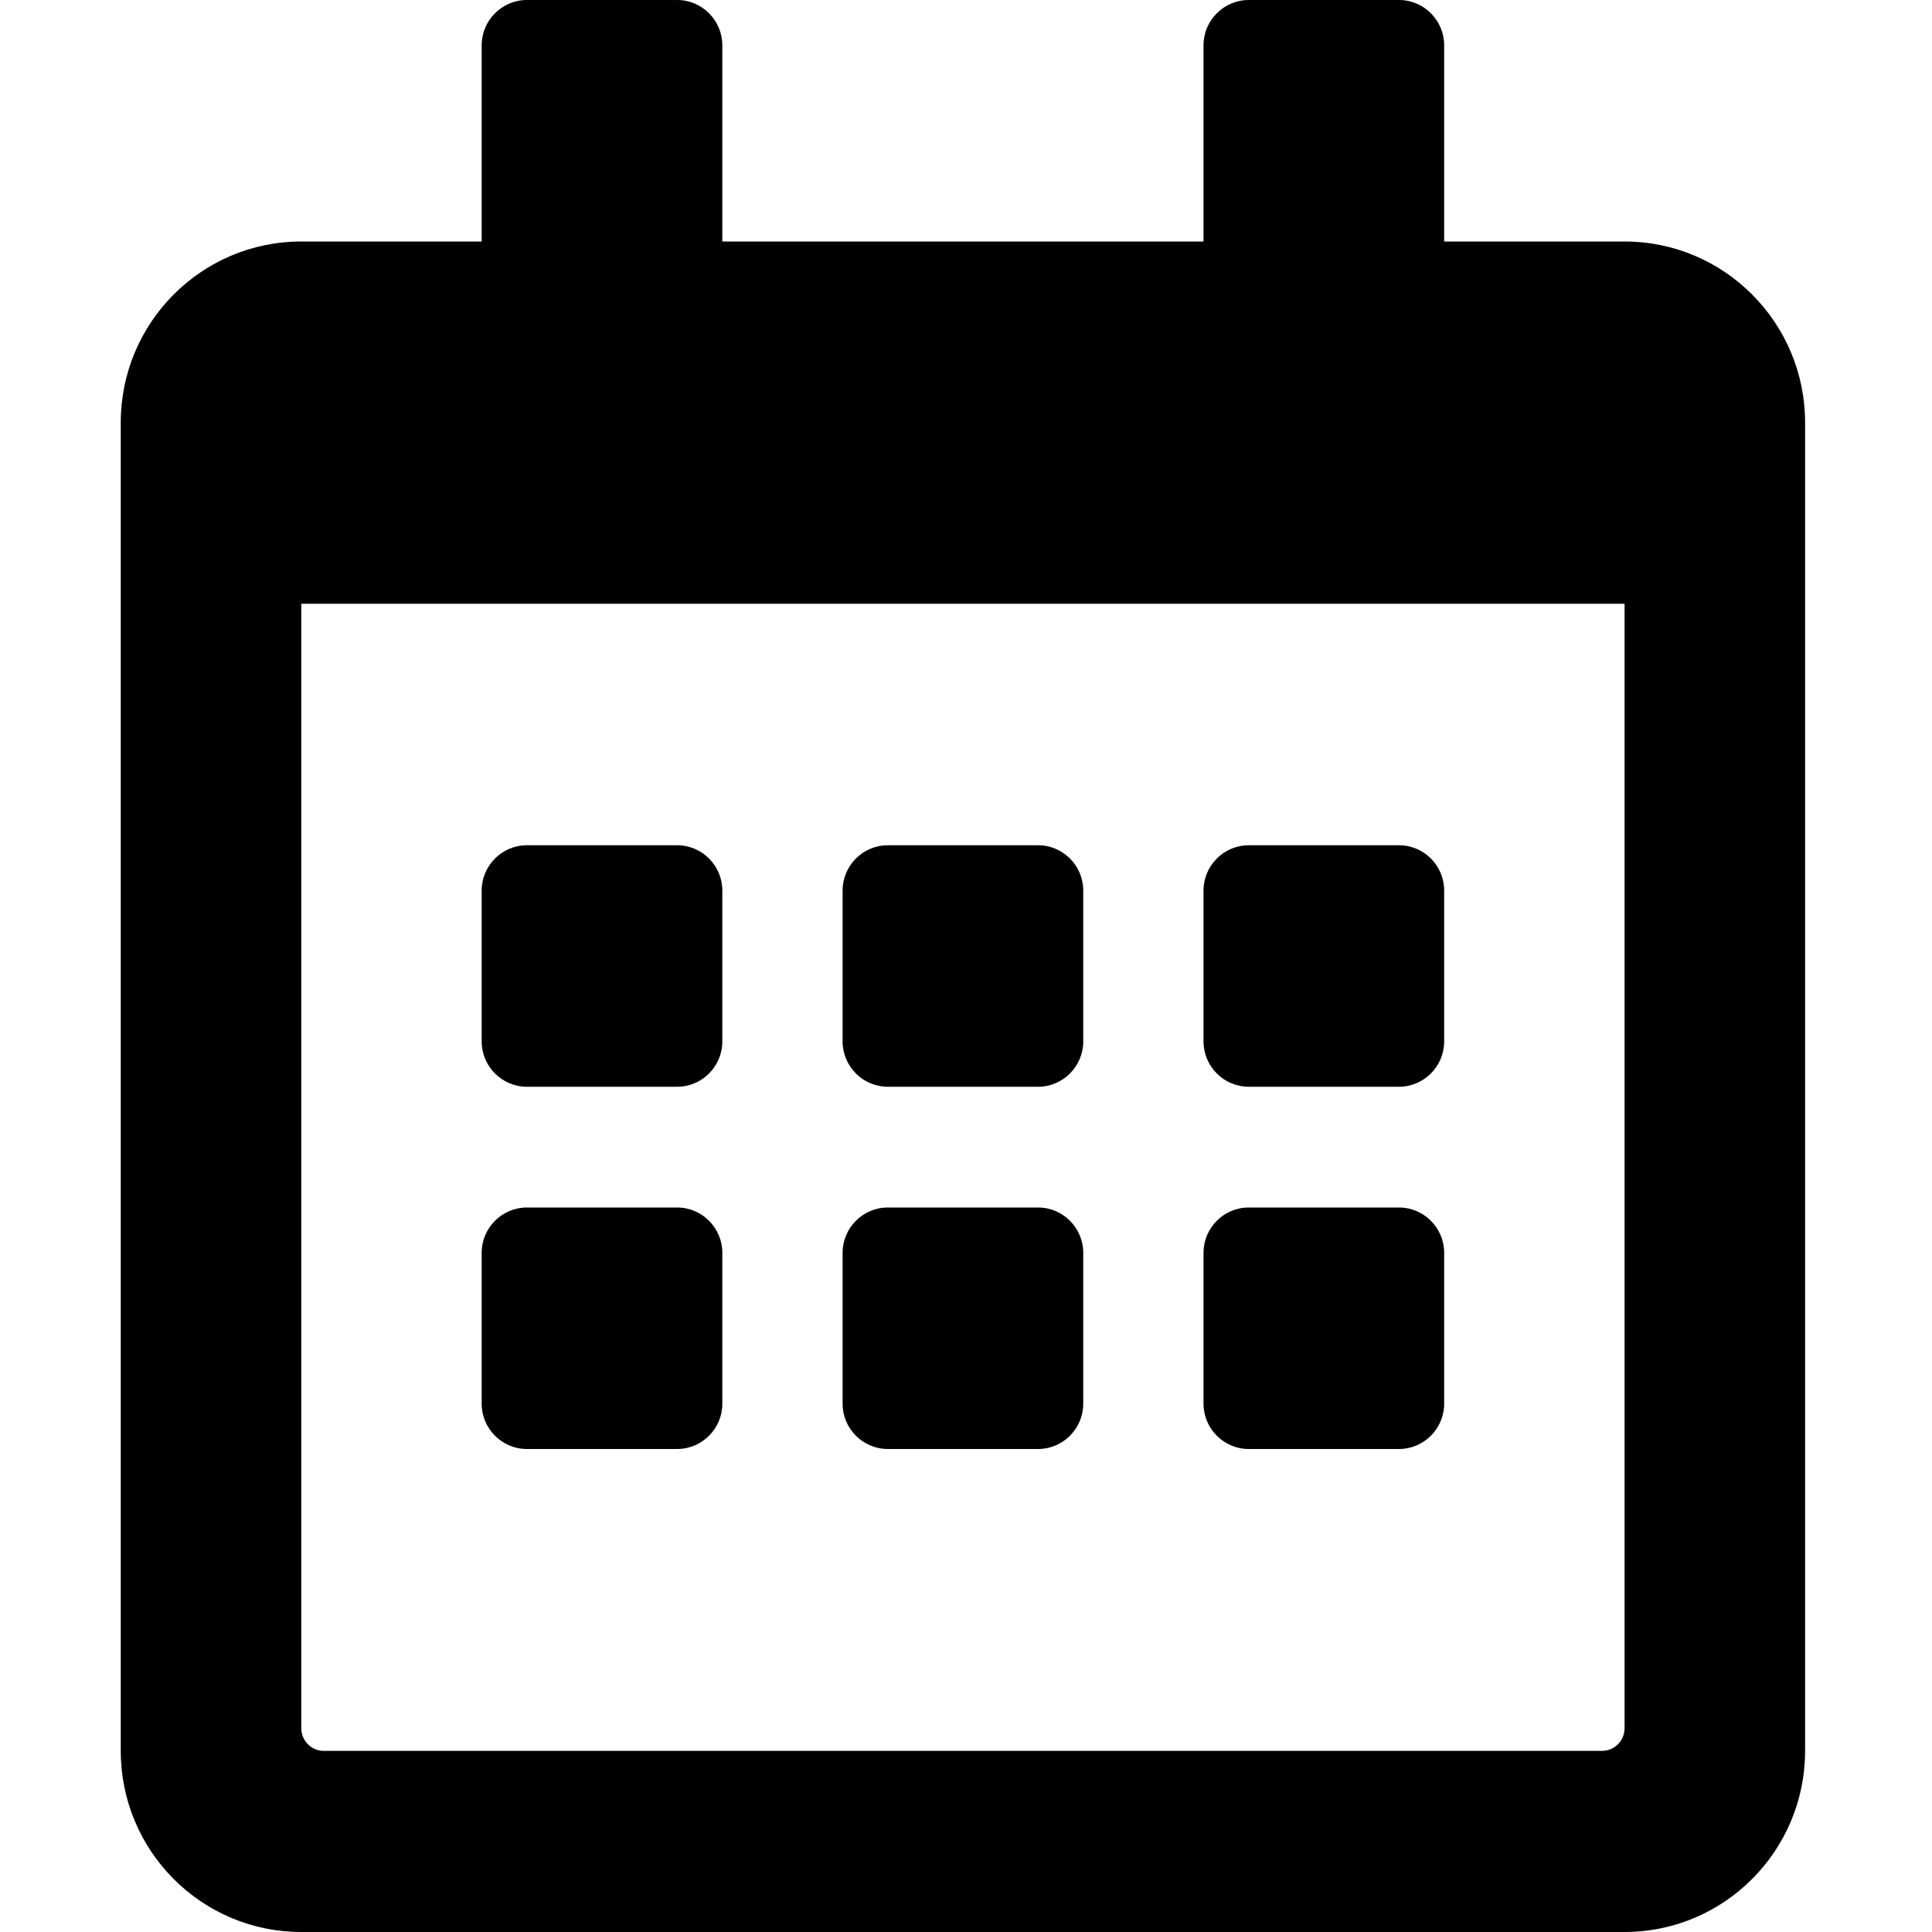 <svg width="16" height="16" viewBox="0 0 16 16" xmlns="http://www.w3.org/2000/svg">
    <path d="M5.608 9H4.363C4.157 9 3.989 8.831 3.989 8.625V7.375C3.989 7.169 4.157 7 4.363 7H5.608C5.814 7 5.982 7.169 5.982 7.375V8.625C5.982 8.831 5.814 9 5.608 9ZM8.971 8.625V7.375C8.971 7.169 8.803 7 8.597 7H7.352C7.146 7 6.978 7.169 6.978 7.375V8.625C6.978 8.831 7.146 9 7.352 9H8.597C8.803 9 8.971 8.831 8.971 8.625ZM11.96 8.625V7.375C11.96 7.169 11.792 7 11.586 7H10.341C10.135 7 9.967 7.169 9.967 7.375V8.625C9.967 8.831 10.135 9 10.341 9H11.586C11.792 9 11.96 8.831 11.96 8.625ZM8.971 11.625V10.375C8.971 10.169 8.803 10 8.597 10H7.352C7.146 10 6.978 10.169 6.978 10.375V11.625C6.978 11.831 7.146 12 7.352 12H8.597C8.803 12 8.971 11.831 8.971 11.625ZM5.982 11.625V10.375C5.982 10.169 5.814 10 5.608 10H4.363C4.157 10 3.989 10.169 3.989 10.375V11.625C3.989 11.831 4.157 12 4.363 12H5.608C5.814 12 5.982 11.831 5.982 11.625ZM11.96 11.625V10.375C11.96 10.169 11.792 10 11.586 10H10.341C10.135 10 9.967 10.169 9.967 10.375V11.625C9.967 11.831 10.135 12 10.341 12H11.586C11.792 12 11.96 11.831 11.96 11.625ZM14.949 3.5V14.5C14.949 15.328 14.279 16 13.454 16H2.495C1.669 16 1 15.328 1 14.5V3.5C1 2.672 1.669 2 2.495 2H3.989V0.375C3.989 0.169 4.157 0 4.363 0H5.608C5.814 0 5.982 0.169 5.982 0.375V2H9.967V0.375C9.967 0.169 10.135 0 10.341 0H11.586C11.792 0 11.96 0.169 11.96 0.375V2H13.454C14.279 2 14.949 2.672 14.949 3.5ZM13.454 14.312V5H2.495V14.312C2.495 14.416 2.579 14.5 2.681 14.5H13.267C13.37 14.5 13.454 14.416 13.454 14.312Z"/>
</svg>
